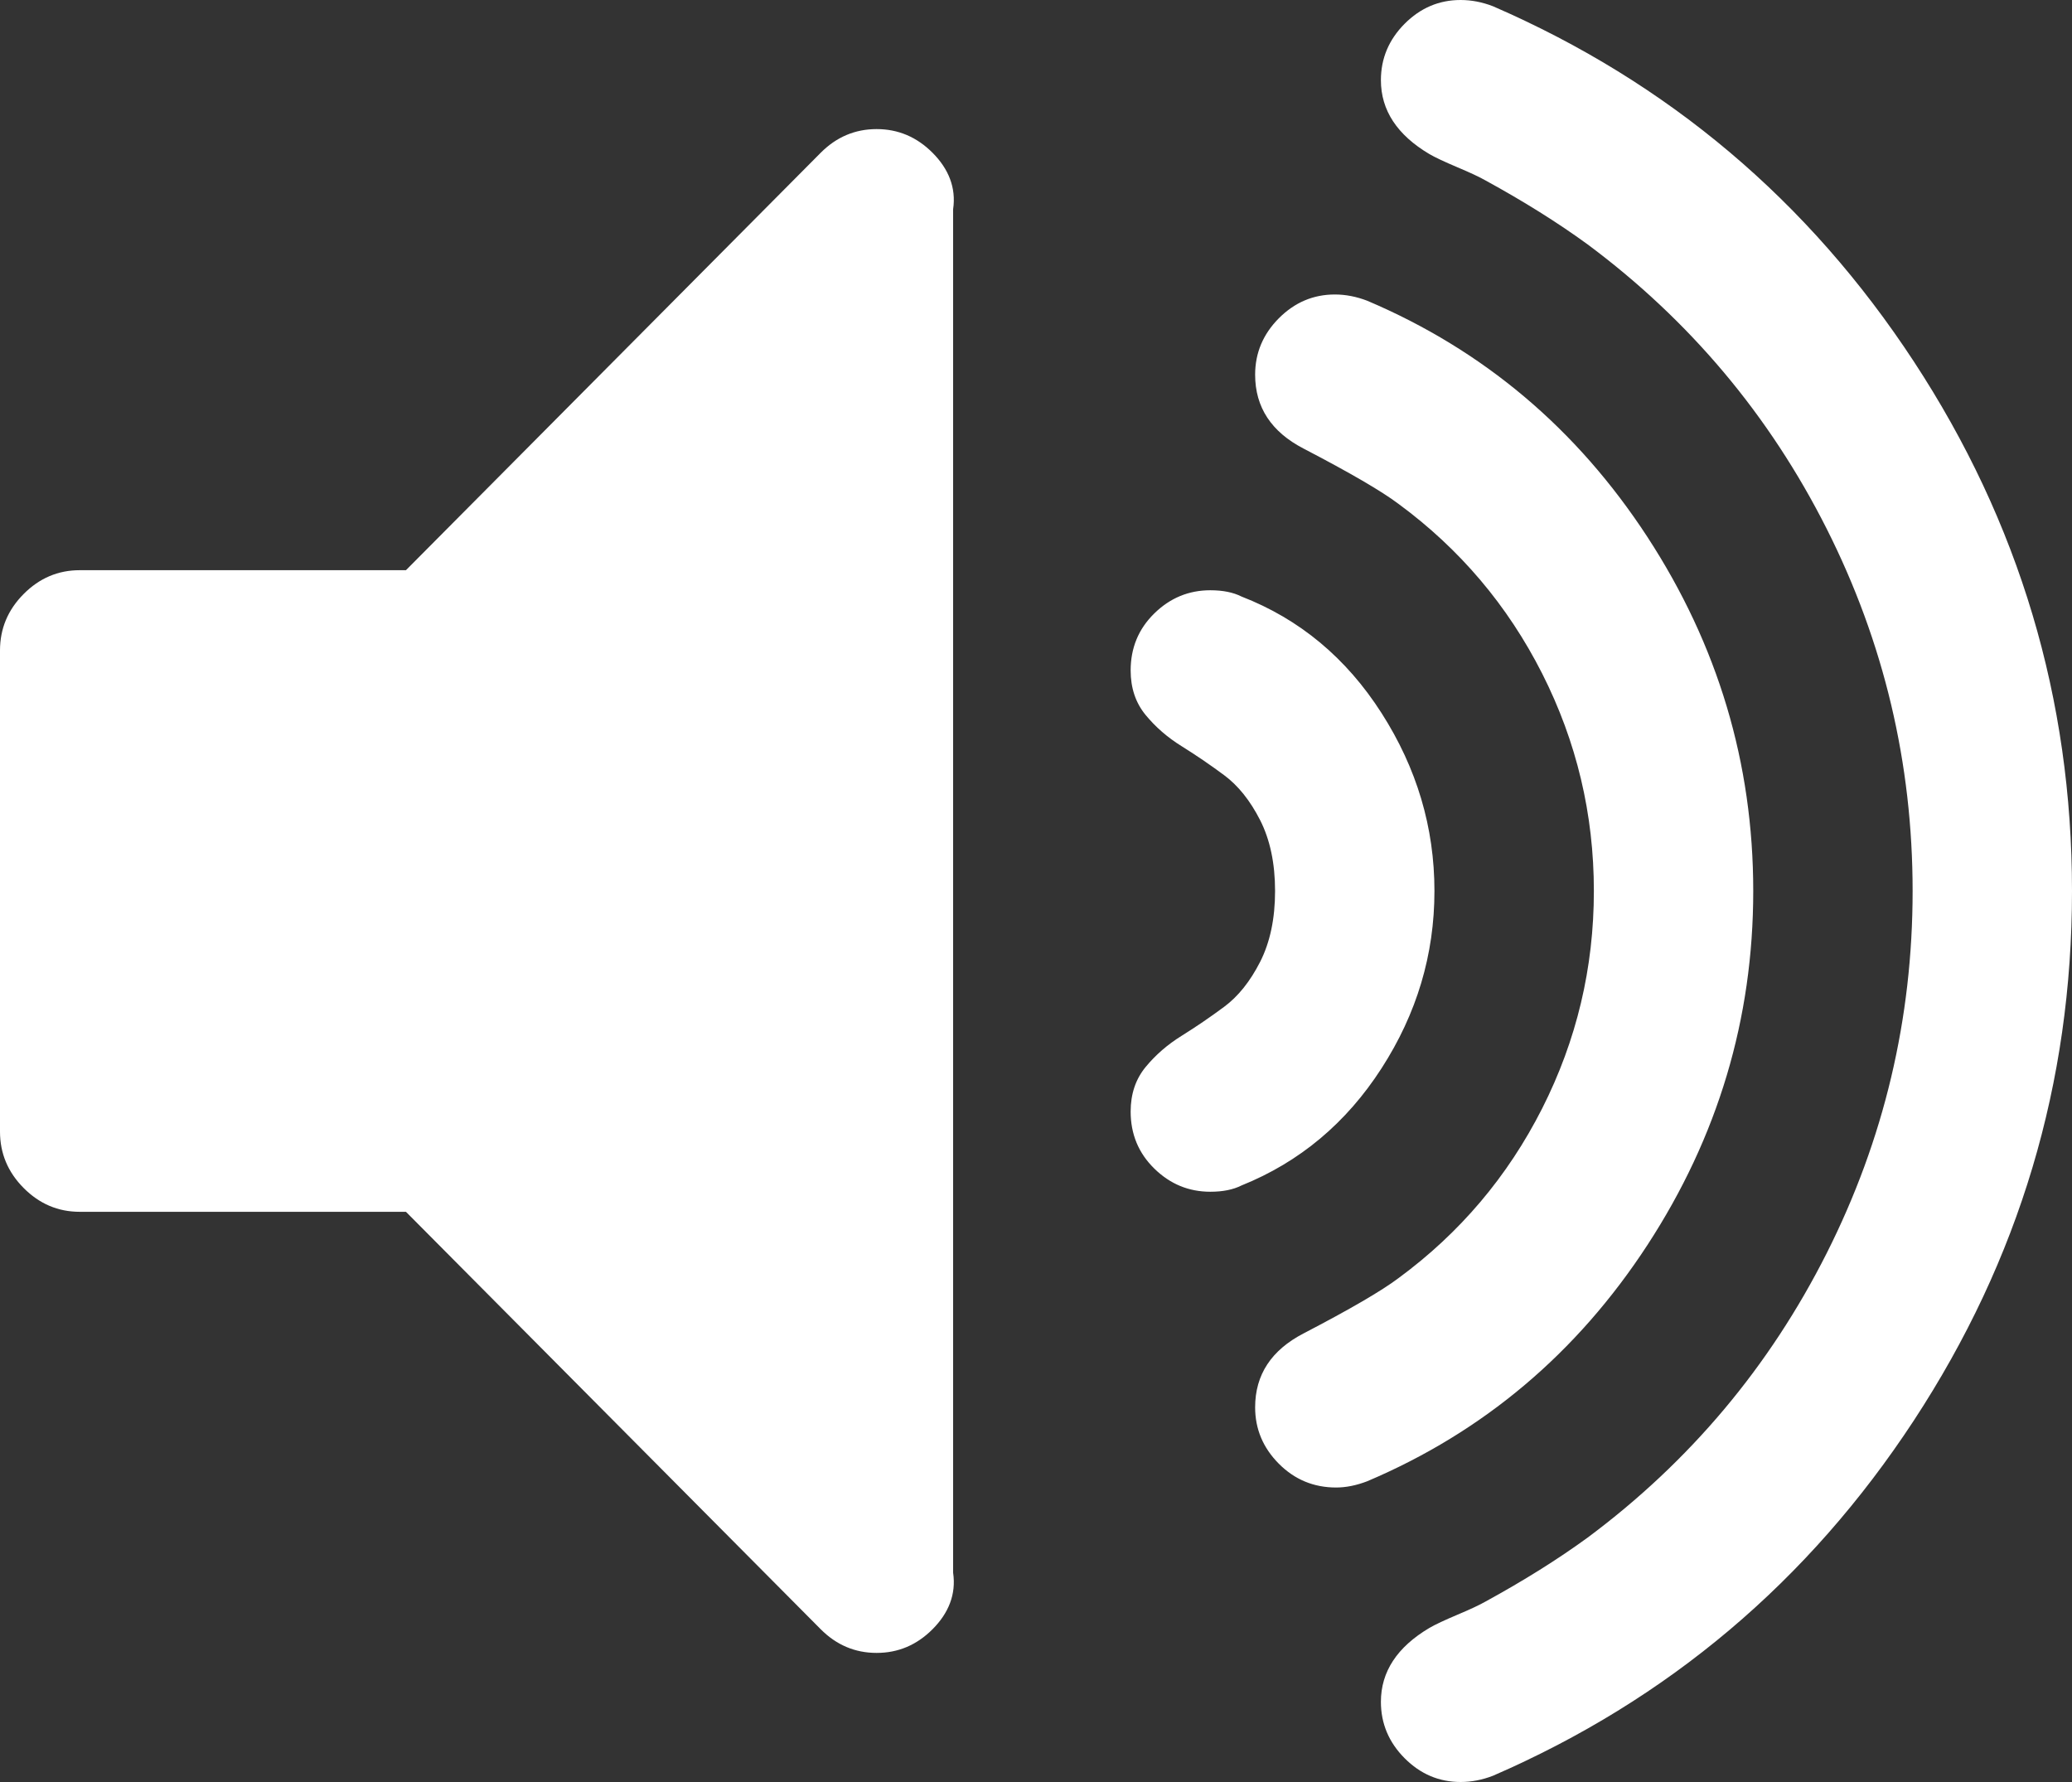 ﻿<?xml version="1.0" encoding="utf-8"?>
<svg version="1.1" xmlns:xlink="http://www.w3.org/1999/xlink" width="50px" height="43px" xmlns="http://www.w3.org/2000/svg">
  <rect width="100%" height="100%" fill="#333333" stroke="none"/>
  <g transform="matrix(1 0 0 1 -956 -2176 )">
    <path d="M 22.506 3.689  C 22.887 4.072  23.077 4.526  23 5.05  L 23 37.95  C 23.077 38.474  22.887 38.928  22.506 39.311  C 22.125 39.694  21.675 39.885  21.154 39.885  C 20.633 39.885  20.182 39.694  19.802 39.311  L 9.796 29.241  L 1.923 29.241  C 1.402 29.241  0.952 29.05  0.571 28.667  C 0.19 28.284  0 27.83  0 27.306  L 0 15.694  C 0 15.17  0.19 14.716  0.571 14.333  C 0.952 13.95  1.402 13.759  1.923 13.759  L 9.796 13.759  L 19.802 3.689  C 20.182 3.306  20.633 3.115  21.154 3.115  C 21.675 3.115  22.125 3.306  22.506 3.689  Z M 33.338 17.206  C 34.19 18.537  34.615 19.968  34.615 21.5  C 34.615 23.032  34.19 24.458  33.338 25.779  C 32.487 27.099  31.36 28.042  29.958 28.606  C 29.758 28.707  29.507 28.757  29.207 28.757  C 28.686 28.757  28.235 28.571  27.855 28.198  C 27.474 27.825  27.284 27.366  27.284 26.822  C 27.284 26.399  27.404 26.041  27.644 25.749  C 27.885 25.456  28.175 25.204  28.516 24.993  C 28.856 24.781  29.197 24.549  29.537 24.297  C 29.878 24.045  30.168 23.682  30.409 23.209  C 30.649 22.735  30.769 22.165  30.769 21.5  C 30.769 20.835  30.649 20.265  30.409 19.791  C 30.168 19.318  29.878 18.955  29.537 18.703  C 29.197 18.451  28.856 18.219  28.516 18.007  C 28.175 17.796  27.885 17.544  27.644 17.251  C 27.404 16.959  27.284 16.601  27.284 16.178  C 27.284 15.634  27.474 15.175  27.855 14.802  C 28.235 14.429  28.686 14.243  29.207 14.243  C 29.507 14.243  29.758 14.293  29.958 14.394  C 31.36 14.938  32.487 15.876  33.338 17.206  Z M 39.754 12.957  C 41.456 15.568  42.308 18.416  42.308 21.5  C 42.308 24.584  41.456 27.432  39.754 30.043  C 38.051 32.653  35.797 34.553  32.993 35.743  C 32.732 35.843  32.482 35.894  32.242 35.894  C 31.701 35.894  31.24 35.702  30.859 35.319  C 30.479 34.936  30.288 34.483  30.288 33.959  C 30.288 33.172  30.679 32.578  31.46 32.174  C 32.582 31.59  33.343 31.146  33.744 30.844  C 35.226 29.755  36.383 28.389  37.215 26.746  C 38.046 25.103  38.462 23.355  38.462 21.5  C 38.462 19.645  38.046 17.897  37.215 16.254  C 36.383 14.611  35.226 13.245  33.744 12.156  C 33.343 11.854  32.582 11.41  31.46 10.826  C 30.679 10.422  30.288 9.828  30.288 9.041  C 30.288 8.517  30.479 8.064  30.859 7.681  C 31.24 7.298  31.691 7.106  32.212 7.106  C 32.472 7.106  32.732 7.157  32.993 7.257  C 35.797 8.447  38.051 10.347  39.754 12.957  Z M 46.184 8.724  C 48.728 12.605  50 16.863  50 21.5  C 50 26.137  48.728 30.395  46.184 34.276  C 43.64 38.157  40.254 41.014  36.028 42.849  C 35.767 42.95  35.507 43  35.246 43  C 34.726 43  34.275 42.808  33.894 42.425  C 33.514 42.042  33.323 41.589  33.323 41.065  C 33.323 40.339  33.714 39.744  34.495 39.281  C 34.635 39.2  34.861 39.094  35.171 38.963  C 35.482 38.832  35.707 38.726  35.847 38.646  C 36.769 38.142  37.59 37.628  38.311 37.103  C 40.775 35.269  42.698 32.981  44.081 30.239  C 45.463 27.497  46.154 24.584  46.154 21.5  C 46.154 18.416  45.463 15.503  44.081 12.761  C 42.698 10.019  40.775 7.731  38.311 5.897  C 37.59 5.372  36.769 4.858  35.847 4.354  C 35.707 4.274  35.482 4.168  35.171 4.037  C 34.861 3.906  34.635 3.8  34.495 3.719  C 33.714 3.256  33.323 2.661  33.323 1.935  C 33.323 1.411  33.514 0.958  33.894 0.575  C 34.275 0.192  34.726 0  35.246 0  C 35.507 0  35.767 0.05  36.028 0.151  C 40.254 1.986  43.64 4.843  46.184 8.724  Z " fill-rule="nonzero" fill="#ffffff" stroke="none" transform="matrix(1 0 0 1 956 2176 )" />
  </g>
</svg>